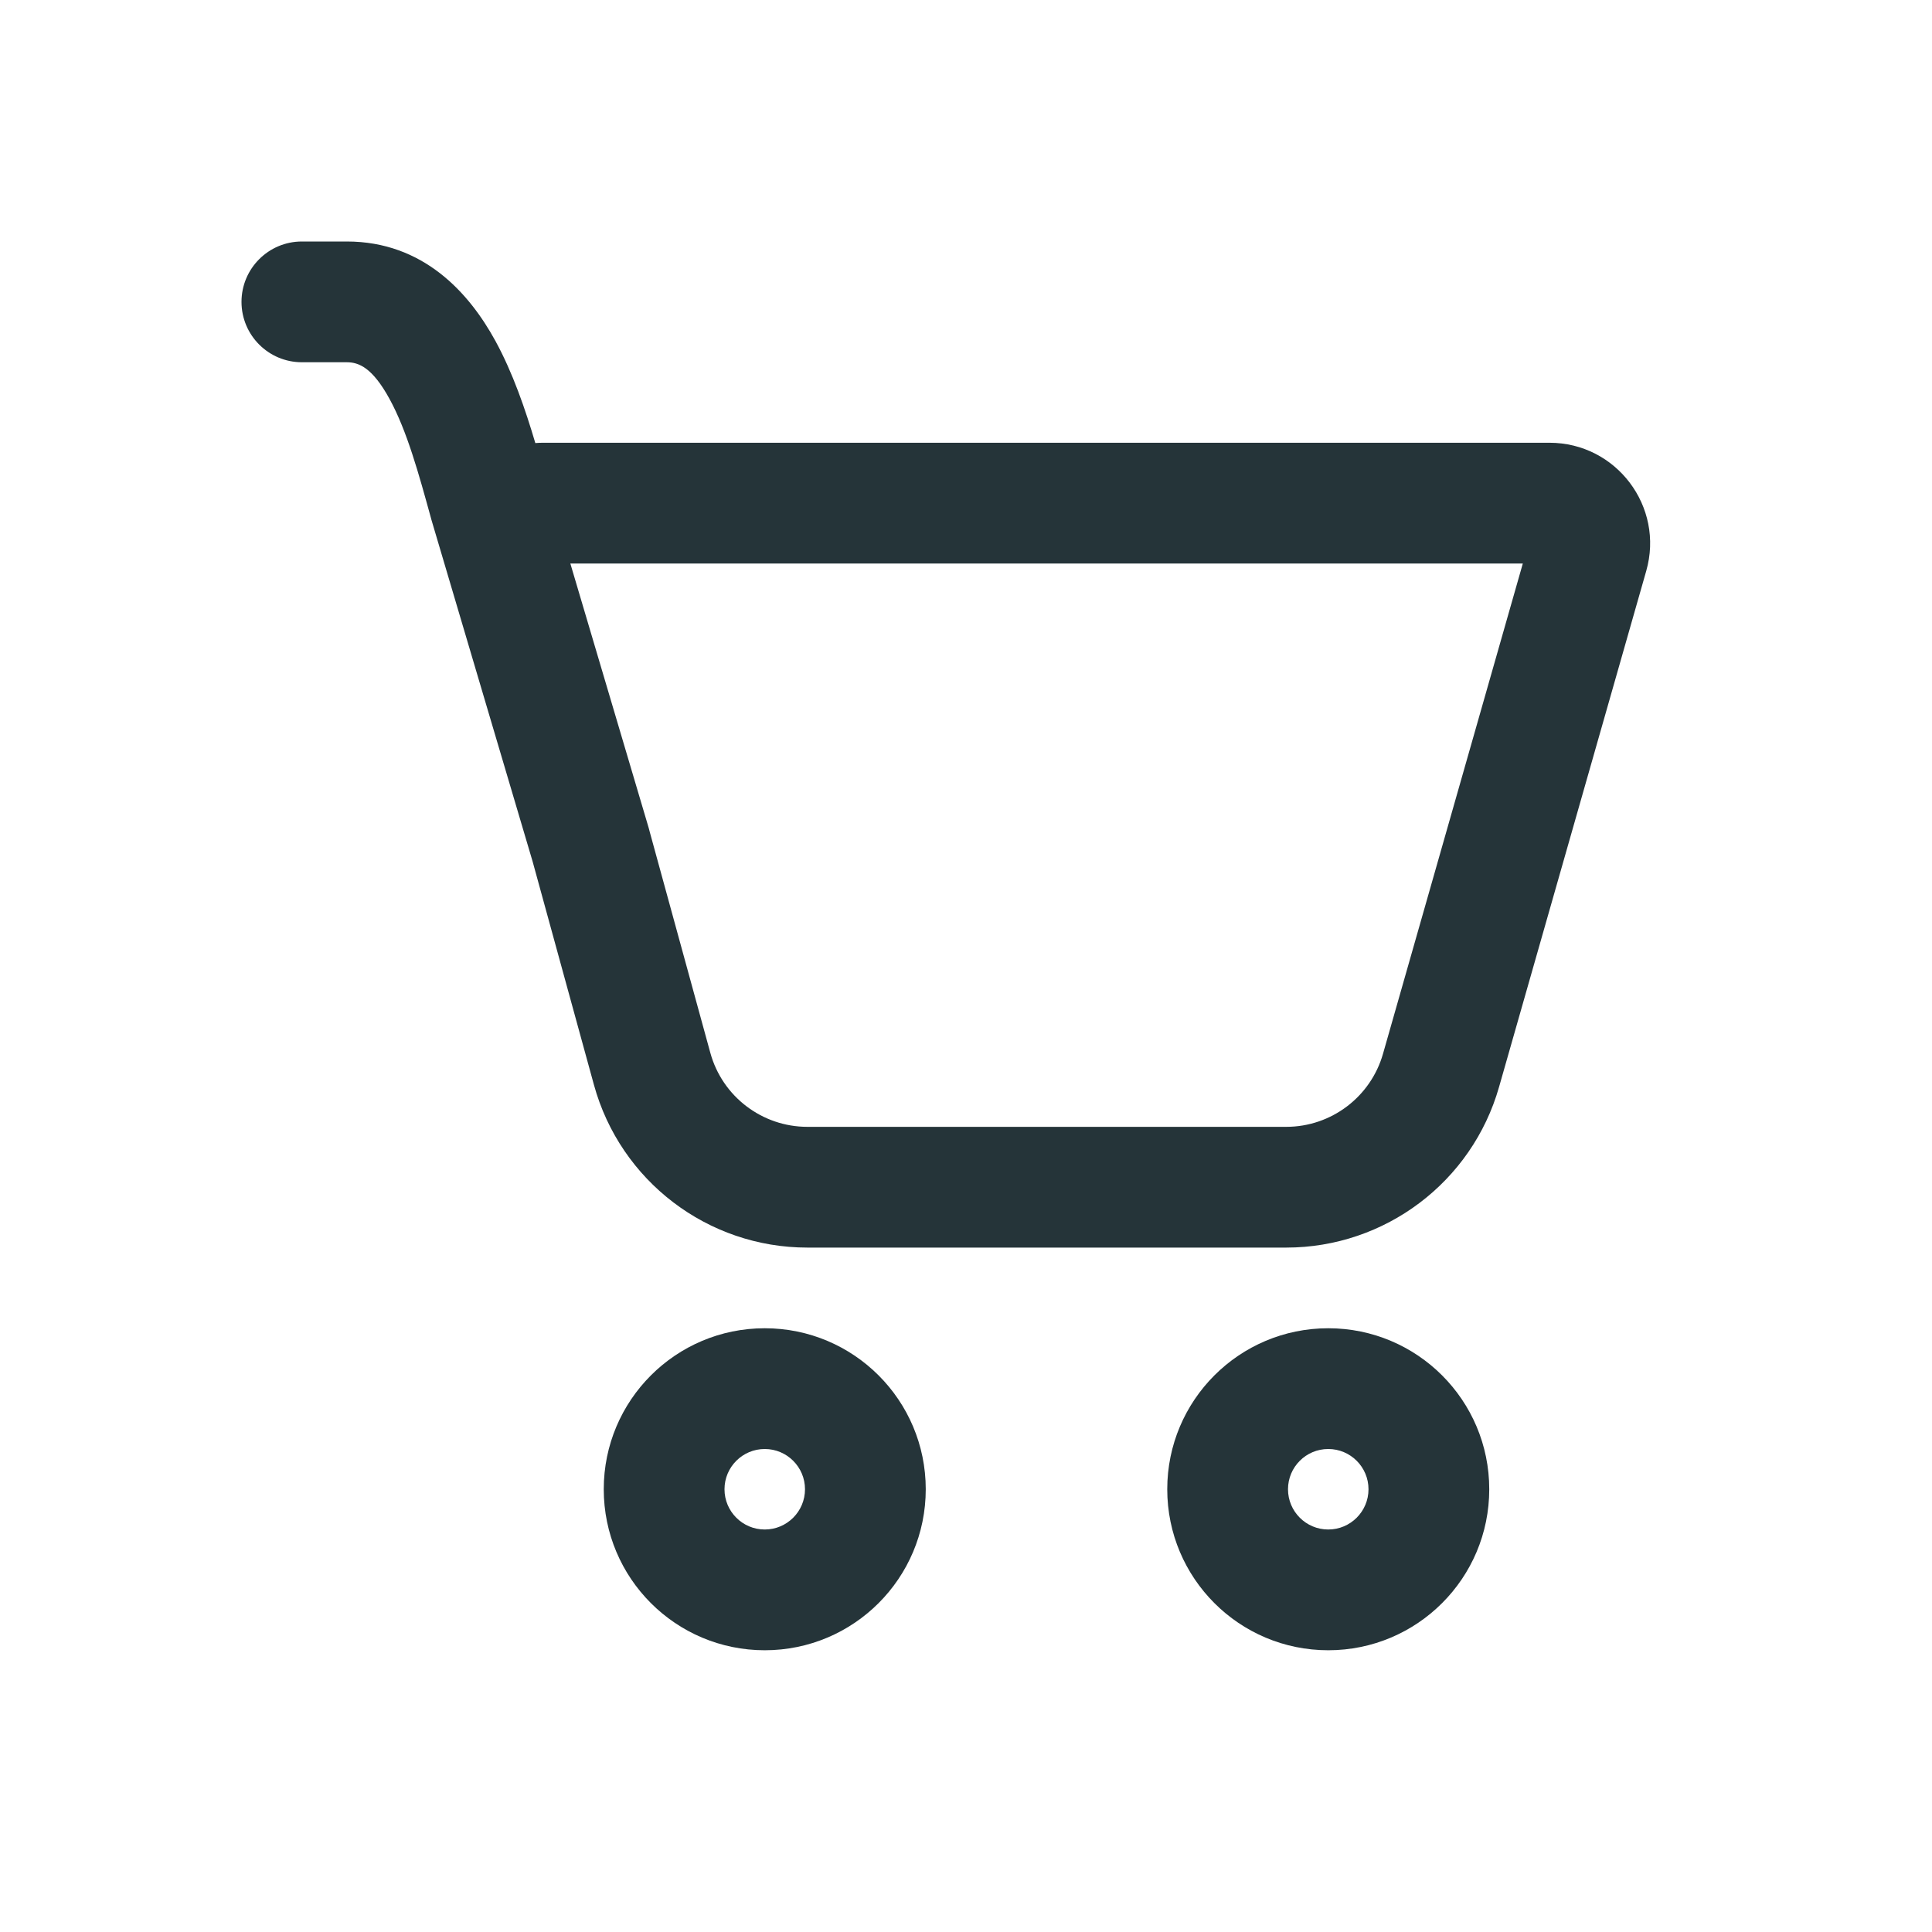 <svg width="24" height="24" viewBox="0 0 24 24" fill="none" xmlns="http://www.w3.org/2000/svg">
<path d="M3 3.75C3 3.336 3.336 3 3.75 3H4.308C5.259 3 5.828 3.639 6.153 4.233C6.37 4.629 6.527 5.088 6.65 5.504C6.683 5.501 6.717 5.5 6.751 5.5H19.248C20.078 5.5 20.678 6.294 20.45 7.093L18.622 13.502C18.286 14.683 17.206 15.498 15.978 15.498H10.03C8.791 15.498 7.706 14.67 7.378 13.476L6.617 10.704L5.359 6.456L5.357 6.448C5.201 5.881 5.055 5.35 4.838 4.954C4.627 4.569 4.459 4.5 4.308 4.5H3.75C3.336 4.5 3 4.164 3 3.75ZM8.073 10.34L8.824 13.079C8.973 13.621 9.467 13.998 10.03 13.998H15.978C16.536 13.998 17.027 13.627 17.18 13.091L18.917 7H7.085L8.059 10.287C8.064 10.305 8.069 10.322 8.073 10.34ZM11.5 18.5C11.5 19.605 10.605 20.5 9.5 20.5C8.395 20.5 7.5 19.605 7.5 18.5C7.5 17.395 8.395 16.5 9.5 16.5C10.605 16.5 11.5 17.395 11.5 18.5ZM10 18.5C10 18.224 9.776 18 9.5 18C9.224 18 9 18.224 9 18.5C9 18.776 9.224 19 9.5 19C9.776 19 10 18.776 10 18.5ZM18.5 18.5C18.5 19.605 17.605 20.5 16.5 20.5C15.395 20.5 14.5 19.605 14.5 18.5C14.5 17.395 15.395 16.5 16.5 16.5C17.605 16.5 18.5 17.395 18.5 18.5ZM17 18.5C17 18.224 16.776 18 16.5 18C16.224 18 16 18.224 16 18.5C16 18.776 16.224 19 16.5 19C16.776 19 17 18.776 17 18.5Z" fill="#253439"/>
</svg>
